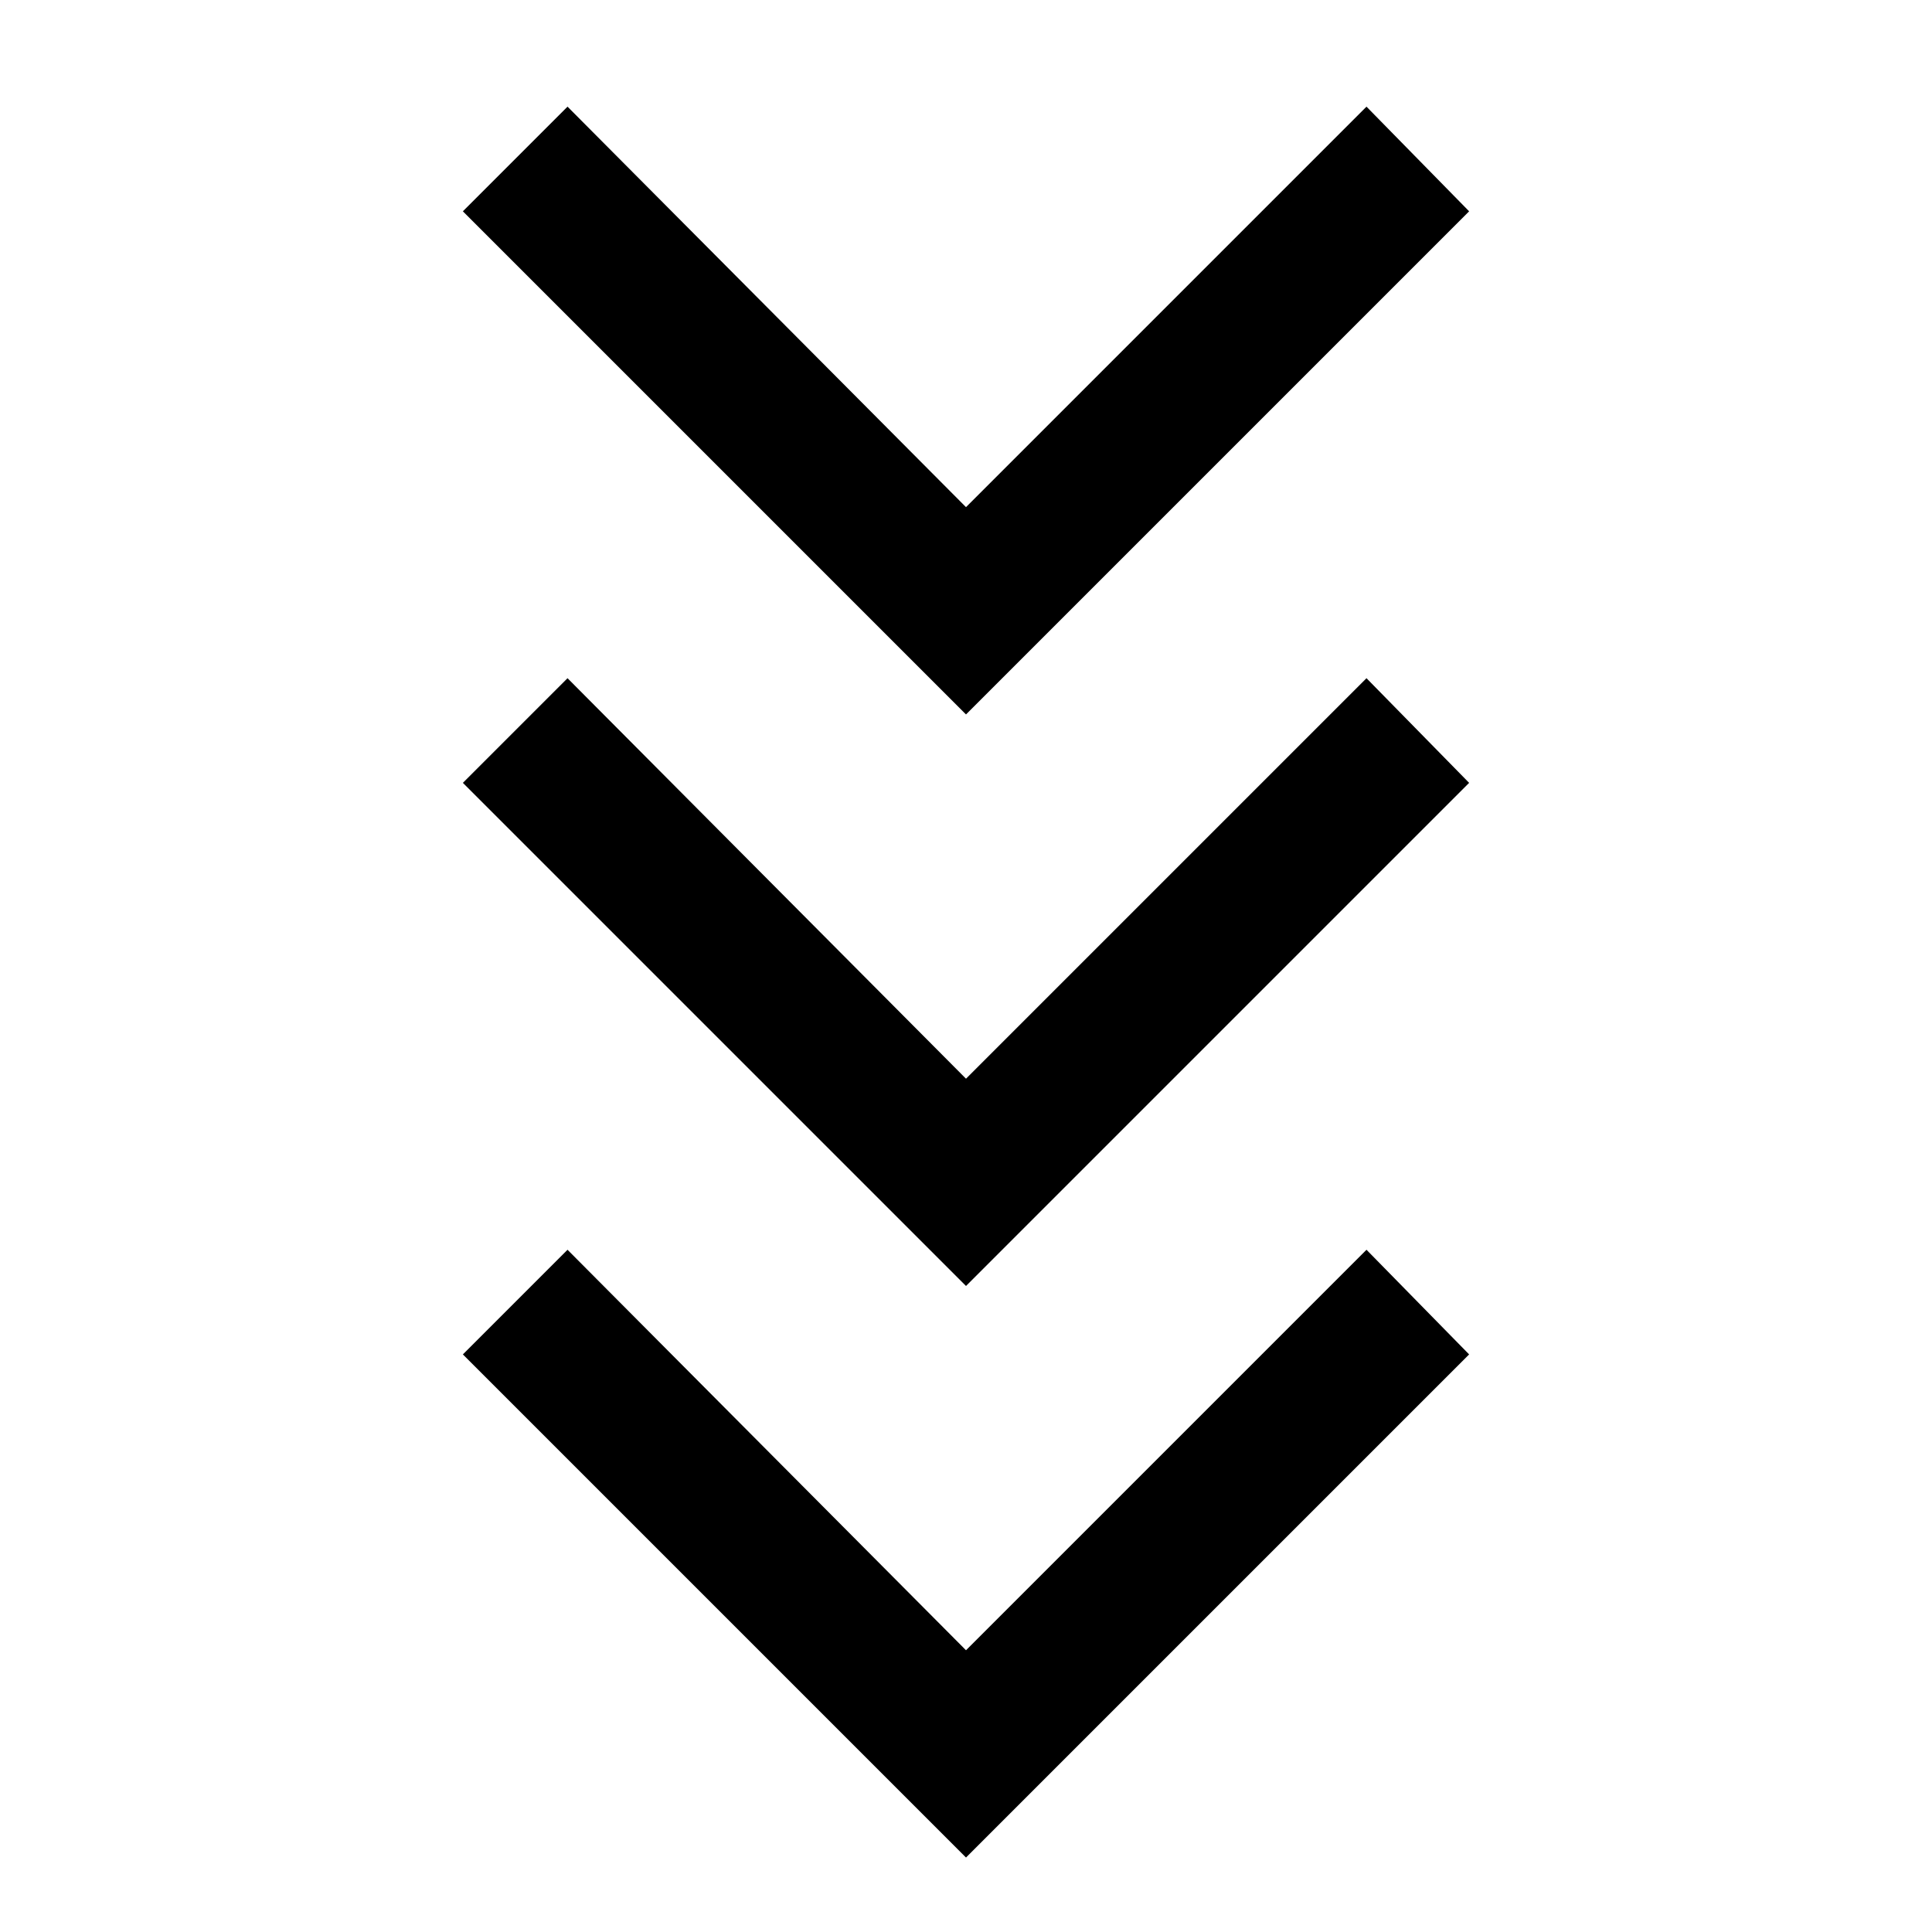 <svg xmlns="http://www.w3.org/2000/svg" height="48" viewBox="0 -960 960 960" width="48"><path d="M480-37 230-287l52-52 198 199 199-199 51 52L480-37Zm0-284L230-571l52-52 198 199 199-199 51 52-250 250Zm0-284L230-855l52-52 198 199 199-199 51 52-250 250Z"/></svg>